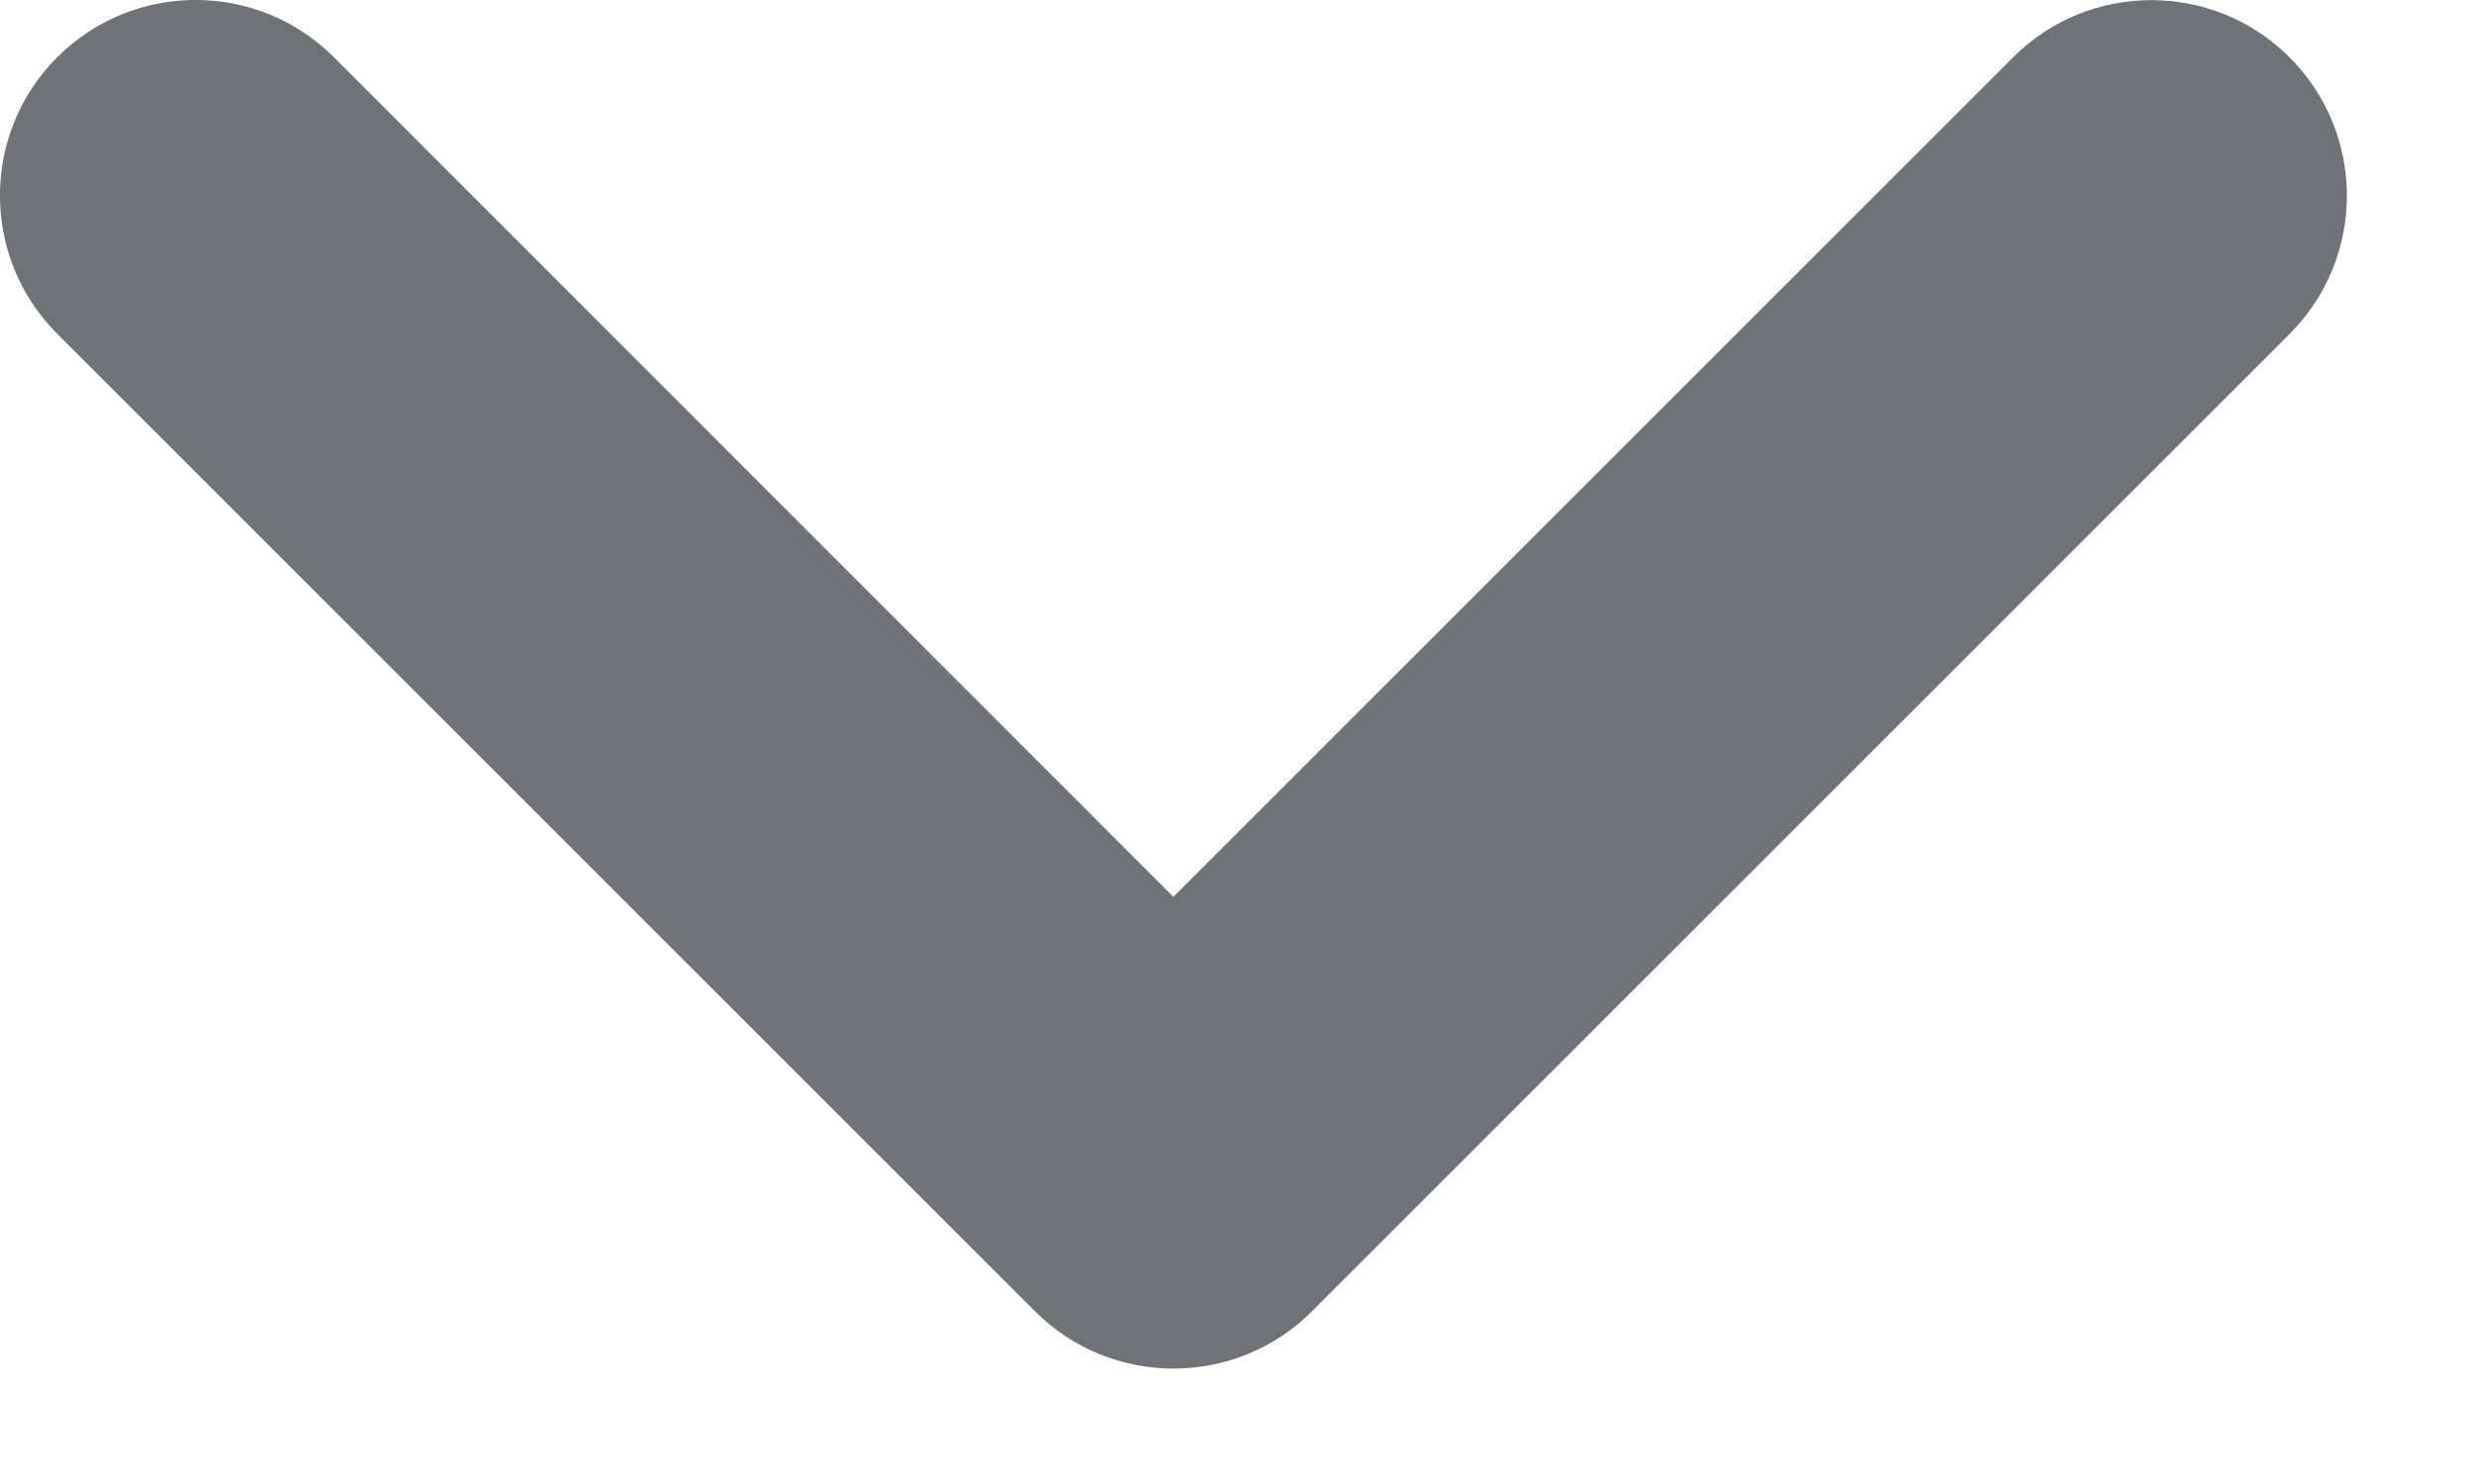 <svg width="15" height="9" viewBox="0 0 15 9" fill="none" xmlns="http://www.w3.org/2000/svg">
<path d="M7.114 8.3C6.811 8.3 6.507 8.184 6.276 7.953L0.347 2.024C-0.116 1.561 -0.116 0.811 0.347 0.347C0.811 -0.116 1.561 -0.116 2.024 0.347L7.114 5.439L12.205 0.348C12.668 -0.115 13.419 -0.115 13.882 0.348C14.345 0.811 14.345 1.562 13.882 2.025L7.953 7.954C7.722 8.185 7.418 8.3 7.114 8.3Z" fill="#6F7276"/>
</svg>

